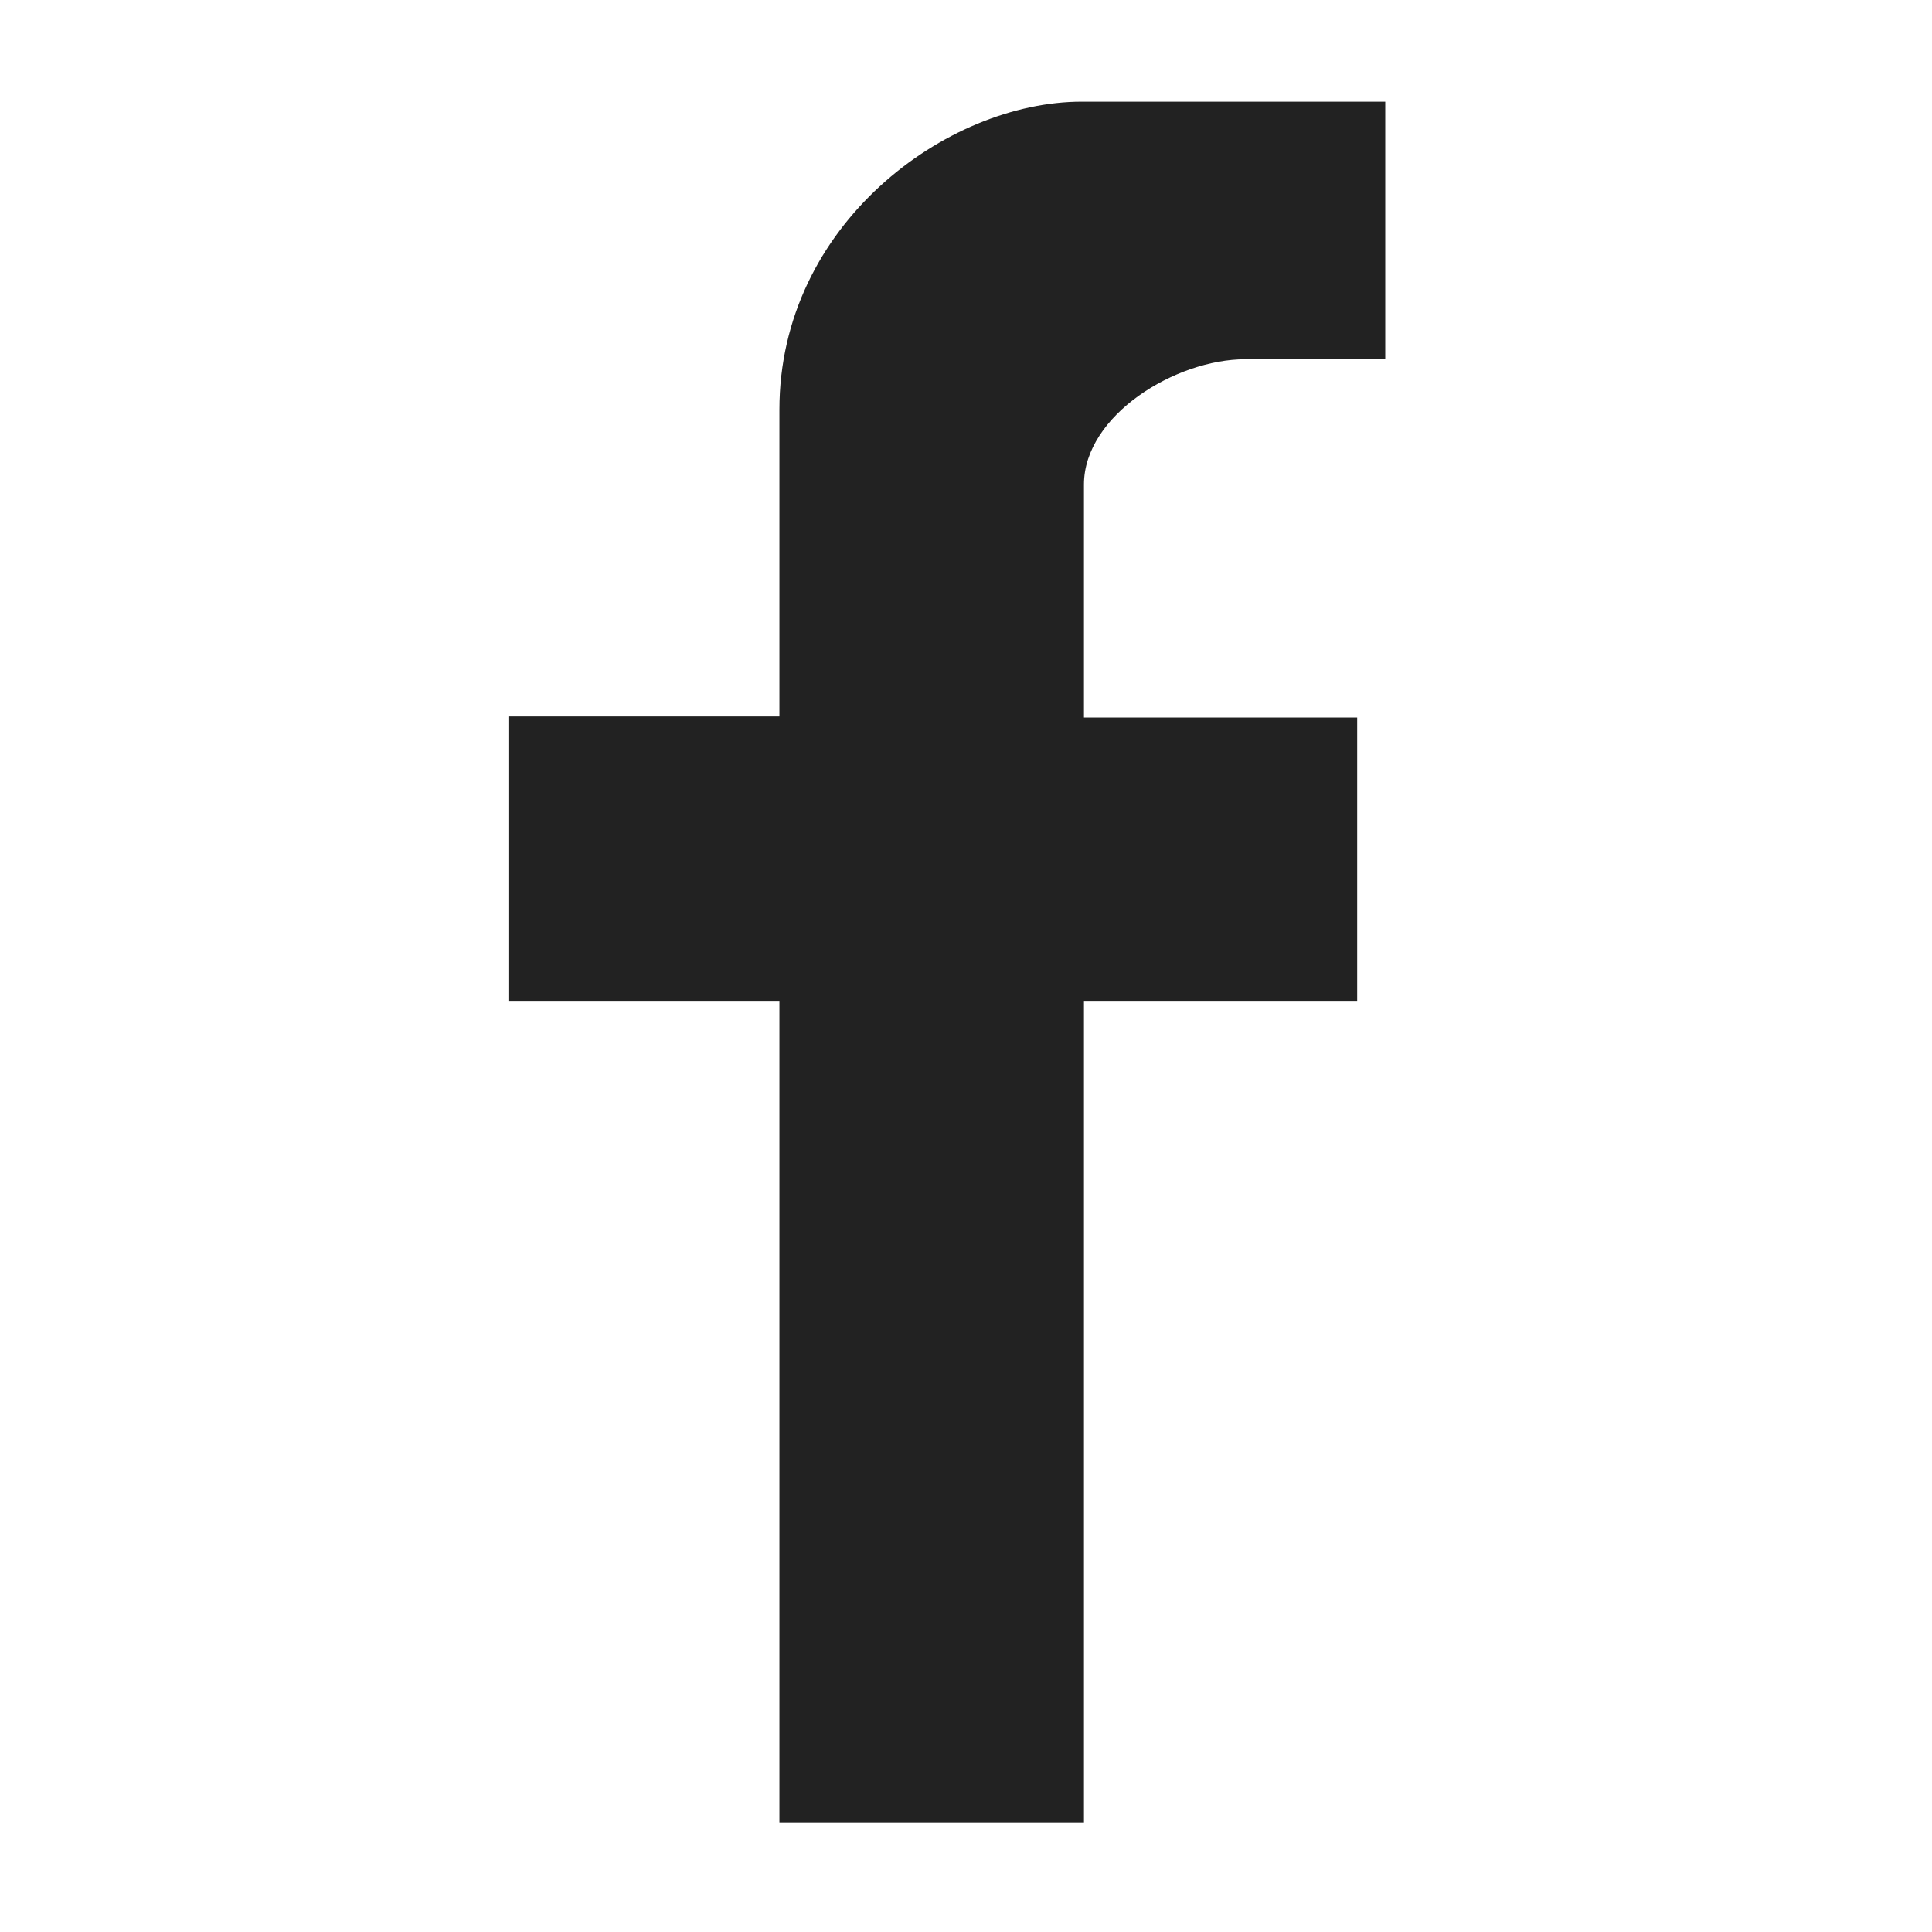 <svg width="19" height="19" viewBox="0 0 19 19" fill="none" xmlns="http://www.w3.org/2000/svg">
<path d="M7.665 17.926V9.843H5V7.046H7.665V4.028C7.665 2.211 9.306 1 10.638 1H13.623V3.533H12.246C11.563 3.533 10.66 4.083 10.66 4.766V7.057H13.347V9.843H10.66V17.926H7.665Z" fill="#222222"/>
</svg>
